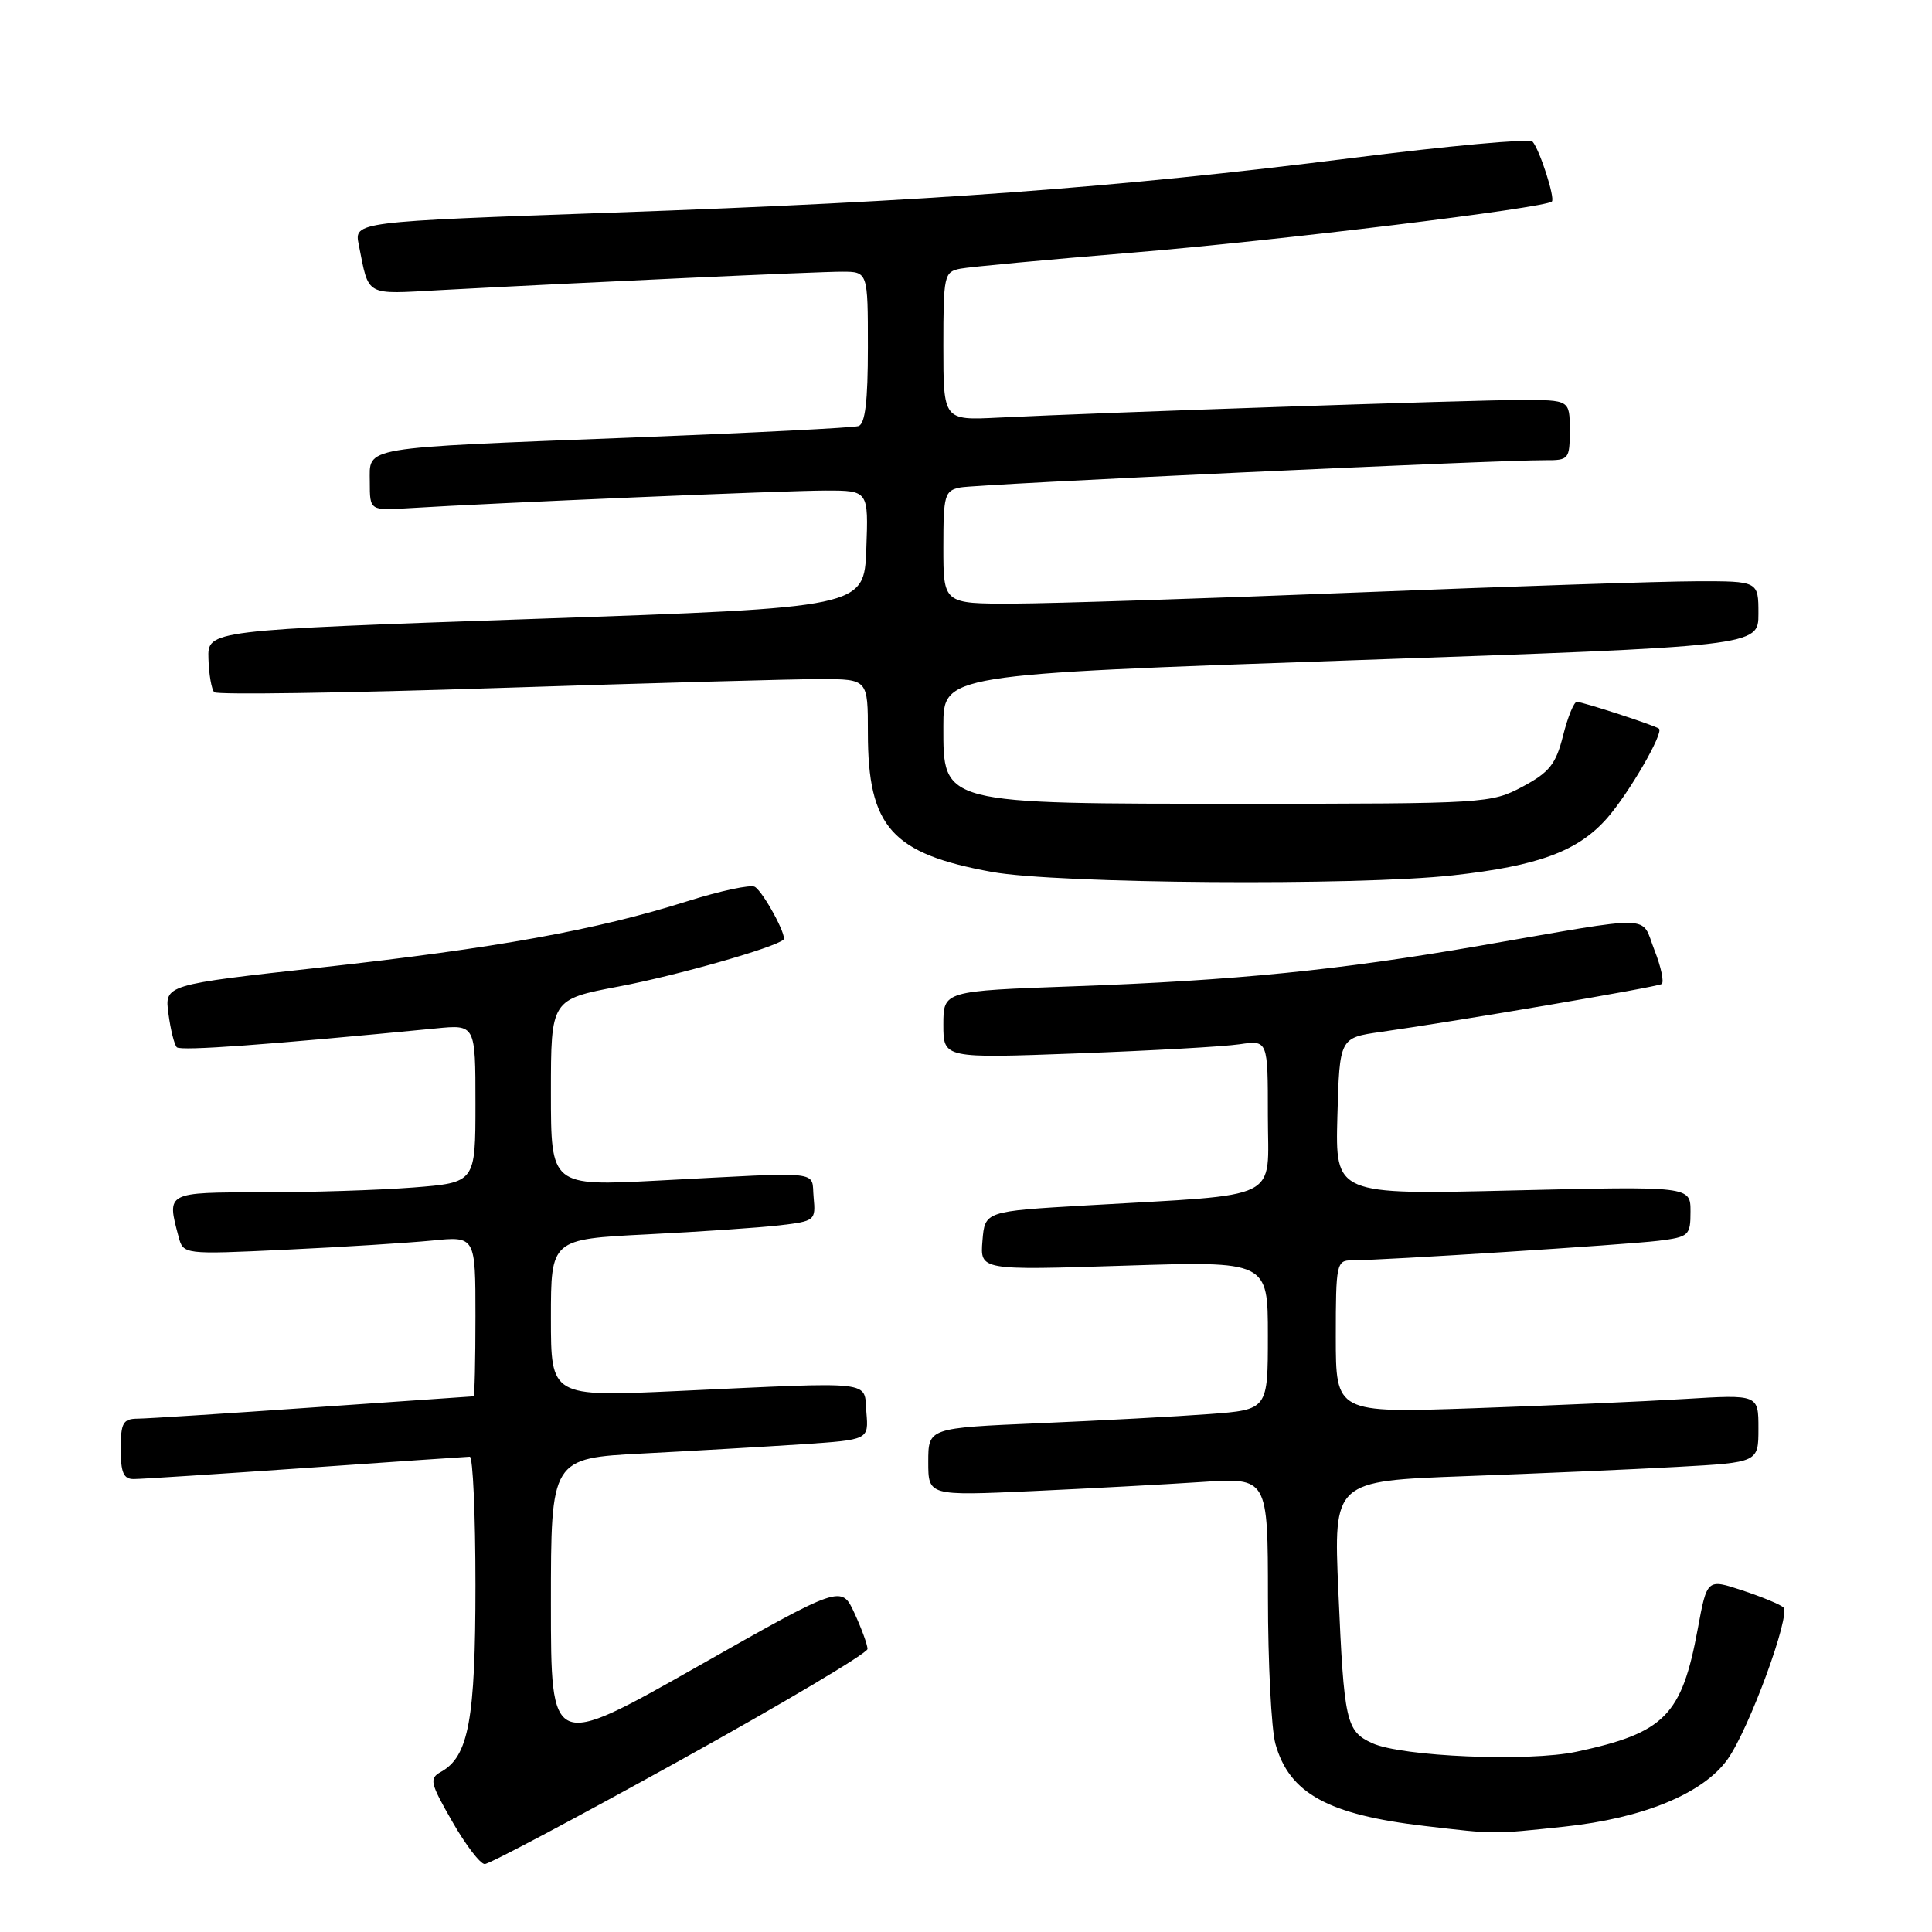 <?xml version="1.0" encoding="UTF-8" standalone="no"?>
<!DOCTYPE svg PUBLIC "-//W3C//DTD SVG 1.1//EN" "http://www.w3.org/Graphics/SVG/1.1/DTD/svg11.dtd" >
<svg xmlns="http://www.w3.org/2000/svg" xmlns:xlink="http://www.w3.org/1999/xlink" version="1.1" viewBox="0 0 256 256">
 <g >
 <path fill="currentColor"
d=" M 90.13 233.25 C 103.78 225.69 114.95 219.05 114.95 218.50 C 114.95 217.95 114.17 215.81 113.22 213.75 C 111.50 210.01 111.50 210.01 92.25 220.92 C 73.00 231.82 73.00 231.82 73.00 212.52 C 73.00 193.22 73.00 193.22 85.25 192.59 C 91.99 192.24 101.46 191.69 106.30 191.37 C 115.11 190.78 115.11 190.78 114.80 187.14 C 114.45 182.87 116.38 183.09 89.75 184.32 C 73.00 185.09 73.00 185.09 73.00 174.65 C 73.00 164.20 73.00 164.20 85.75 163.56 C 92.76 163.21 100.66 162.67 103.31 162.36 C 107.99 161.81 108.10 161.72 107.81 158.65 C 107.46 155.04 109.57 155.27 87.25 156.43 C 73.00 157.17 73.00 157.17 73.00 144.79 C 73.00 132.42 73.00 132.42 82.02 130.71 C 89.70 129.26 102.76 125.54 103.82 124.50 C 104.31 124.02 101.16 118.21 100.02 117.51 C 99.48 117.18 95.44 118.04 91.04 119.43 C 78.98 123.24 65.69 125.64 42.65 128.18 C 21.80 130.48 21.80 130.48 22.32 134.32 C 22.60 136.44 23.10 138.44 23.43 138.77 C 23.95 139.28 35.48 138.44 57.75 136.27 C 63.00 135.75 63.00 135.75 63.00 146.23 C 63.00 156.70 63.00 156.70 54.75 157.35 C 50.21 157.70 41.21 157.99 34.75 157.99 C 21.99 158.00 22.08 157.95 23.66 163.86 C 24.29 166.23 24.29 166.23 37.90 165.59 C 45.38 165.24 54.09 164.69 57.25 164.38 C 63.00 163.80 63.00 163.80 63.00 174.40 C 63.00 180.23 62.89 185.01 62.75 185.02 C 62.61 185.02 53.05 185.69 41.50 186.49 C 29.95 187.30 19.49 187.97 18.25 187.98 C 16.30 188.00 16.00 188.52 16.00 192.00 C 16.00 195.15 16.37 196.00 17.75 195.98 C 18.71 195.98 28.95 195.31 40.50 194.51 C 52.05 193.70 61.84 193.03 62.25 193.02 C 62.66 193.01 63.00 200.66 63.00 210.03 C 63.00 227.83 62.10 232.73 58.45 234.77 C 56.85 235.66 56.97 236.21 59.93 241.37 C 61.70 244.47 63.64 247.00 64.23 247.00 C 64.83 247.00 76.49 240.81 90.13 233.25 Z  M 207.28 242.04 C 217.70 240.94 225.69 237.65 228.91 233.12 C 231.77 229.11 237.34 213.91 236.30 212.98 C 235.86 212.59 233.41 211.57 230.85 210.73 C 226.19 209.19 226.19 209.19 224.96 215.84 C 222.84 227.32 220.58 229.61 208.91 232.11 C 202.57 233.47 185.73 232.77 181.83 230.98 C 178.36 229.39 178.09 228.19 177.34 210.87 C 176.70 196.24 176.70 196.24 194.10 195.60 C 203.67 195.25 216.34 194.70 222.25 194.37 C 233.00 193.78 233.00 193.78 233.00 189.28 C 233.00 184.78 233.00 184.78 223.25 185.37 C 217.89 185.70 205.29 186.25 195.25 186.60 C 177.00 187.23 177.00 187.23 177.00 177.12 C 177.00 167.47 177.10 167.00 179.12 167.00 C 183.14 167.00 215.51 164.93 219.75 164.41 C 223.80 163.90 224.00 163.72 224.00 160.53 C 224.00 157.18 224.00 157.18 200.46 157.74 C 176.93 158.31 176.93 158.31 177.21 147.91 C 177.50 137.51 177.50 137.51 183.00 136.73 C 193.22 135.28 219.50 130.80 220.17 130.39 C 220.53 130.17 220.11 128.14 219.22 125.89 C 217.36 121.15 219.79 121.21 196.00 125.33 C 177.41 128.55 163.73 129.92 142.25 130.69 C 125.00 131.31 125.00 131.31 125.00 135.78 C 125.00 140.24 125.00 140.24 142.75 139.58 C 152.51 139.22 162.19 138.68 164.25 138.37 C 168.00 137.82 168.00 137.82 168.00 147.84 C 168.00 159.32 170.28 158.19 144.00 159.72 C 130.50 160.50 130.50 160.50 130.18 164.41 C 129.86 168.32 129.86 168.32 148.93 167.71 C 168.00 167.10 168.00 167.10 168.00 176.95 C 168.00 186.79 168.00 186.79 160.25 187.37 C 155.99 187.69 145.86 188.23 137.75 188.58 C 123.00 189.21 123.00 189.21 123.00 193.71 C 123.00 198.20 123.00 198.20 136.75 197.58 C 144.31 197.23 154.44 196.69 159.25 196.37 C 168.00 195.79 168.00 195.79 168.01 211.64 C 168.01 220.36 168.46 229.11 169.00 231.07 C 170.83 237.63 175.97 240.46 188.77 241.95 C 198.27 243.06 197.62 243.06 207.28 242.04 Z  M 192.50 115.99 C 203.85 114.74 209.10 112.79 212.95 108.41 C 215.85 105.10 220.49 97.09 219.82 96.55 C 219.30 96.13 209.71 93.00 208.94 93.00 C 208.55 93.00 207.73 95.02 207.11 97.49 C 206.16 101.26 205.31 102.33 201.74 104.24 C 197.58 106.45 196.85 106.50 165.00 106.50 C 124.50 106.50 125.00 106.63 125.00 96.23 C 125.00 89.37 125.00 89.37 179.00 87.50 C 233.00 85.63 233.00 85.63 233.00 81.32 C 233.00 77.00 233.00 77.00 224.75 77.02 C 220.21 77.03 200.07 77.70 180.00 78.50 C 159.93 79.30 139.34 79.97 134.25 79.98 C 125.00 80.00 125.00 80.00 125.00 72.52 C 125.00 65.56 125.16 65.01 127.25 64.59 C 129.44 64.15 198.28 60.95 204.75 60.98 C 207.88 61.00 208.00 60.85 208.00 57.00 C 208.00 53.00 208.00 53.00 201.49 53.00 C 195.06 53.00 146.30 54.65 132.25 55.34 C 125.00 55.70 125.00 55.70 125.00 45.87 C 125.00 36.47 125.10 36.02 127.25 35.60 C 128.49 35.36 138.72 34.41 150.00 33.48 C 169.06 31.91 204.78 27.56 205.63 26.70 C 206.08 26.25 204.01 19.81 203.06 18.75 C 202.70 18.34 191.85 19.33 178.95 20.96 C 148.22 24.84 123.07 26.70 81.21 28.17 C 46.92 29.38 46.92 29.38 47.54 32.44 C 48.92 39.36 48.25 38.99 58.31 38.44 C 77.52 37.41 108.25 36.00 111.55 36.00 C 115.00 36.00 115.00 36.00 115.00 46.03 C 115.00 53.18 114.64 56.18 113.75 56.46 C 113.06 56.68 99.68 57.36 84.00 57.97 C 47.31 59.40 49.00 59.11 49.00 63.88 C 49.00 67.66 49.00 67.66 54.25 67.33 C 65.39 66.64 104.03 65.00 109.42 65.00 C 115.08 65.00 115.08 65.00 114.79 72.75 C 114.50 80.50 114.50 80.50 71.00 82.00 C 27.50 83.50 27.50 83.50 27.62 87.28 C 27.68 89.36 28.03 91.36 28.39 91.72 C 28.75 92.08 45.57 91.83 65.77 91.17 C 85.97 90.51 105.31 89.98 108.75 89.98 C 115.00 90.00 115.00 90.00 115.00 97.10 C 115.00 109.60 118.15 113.12 131.45 115.54 C 140.07 117.10 179.75 117.40 192.50 115.99 Z "/>
</g>
</svg>